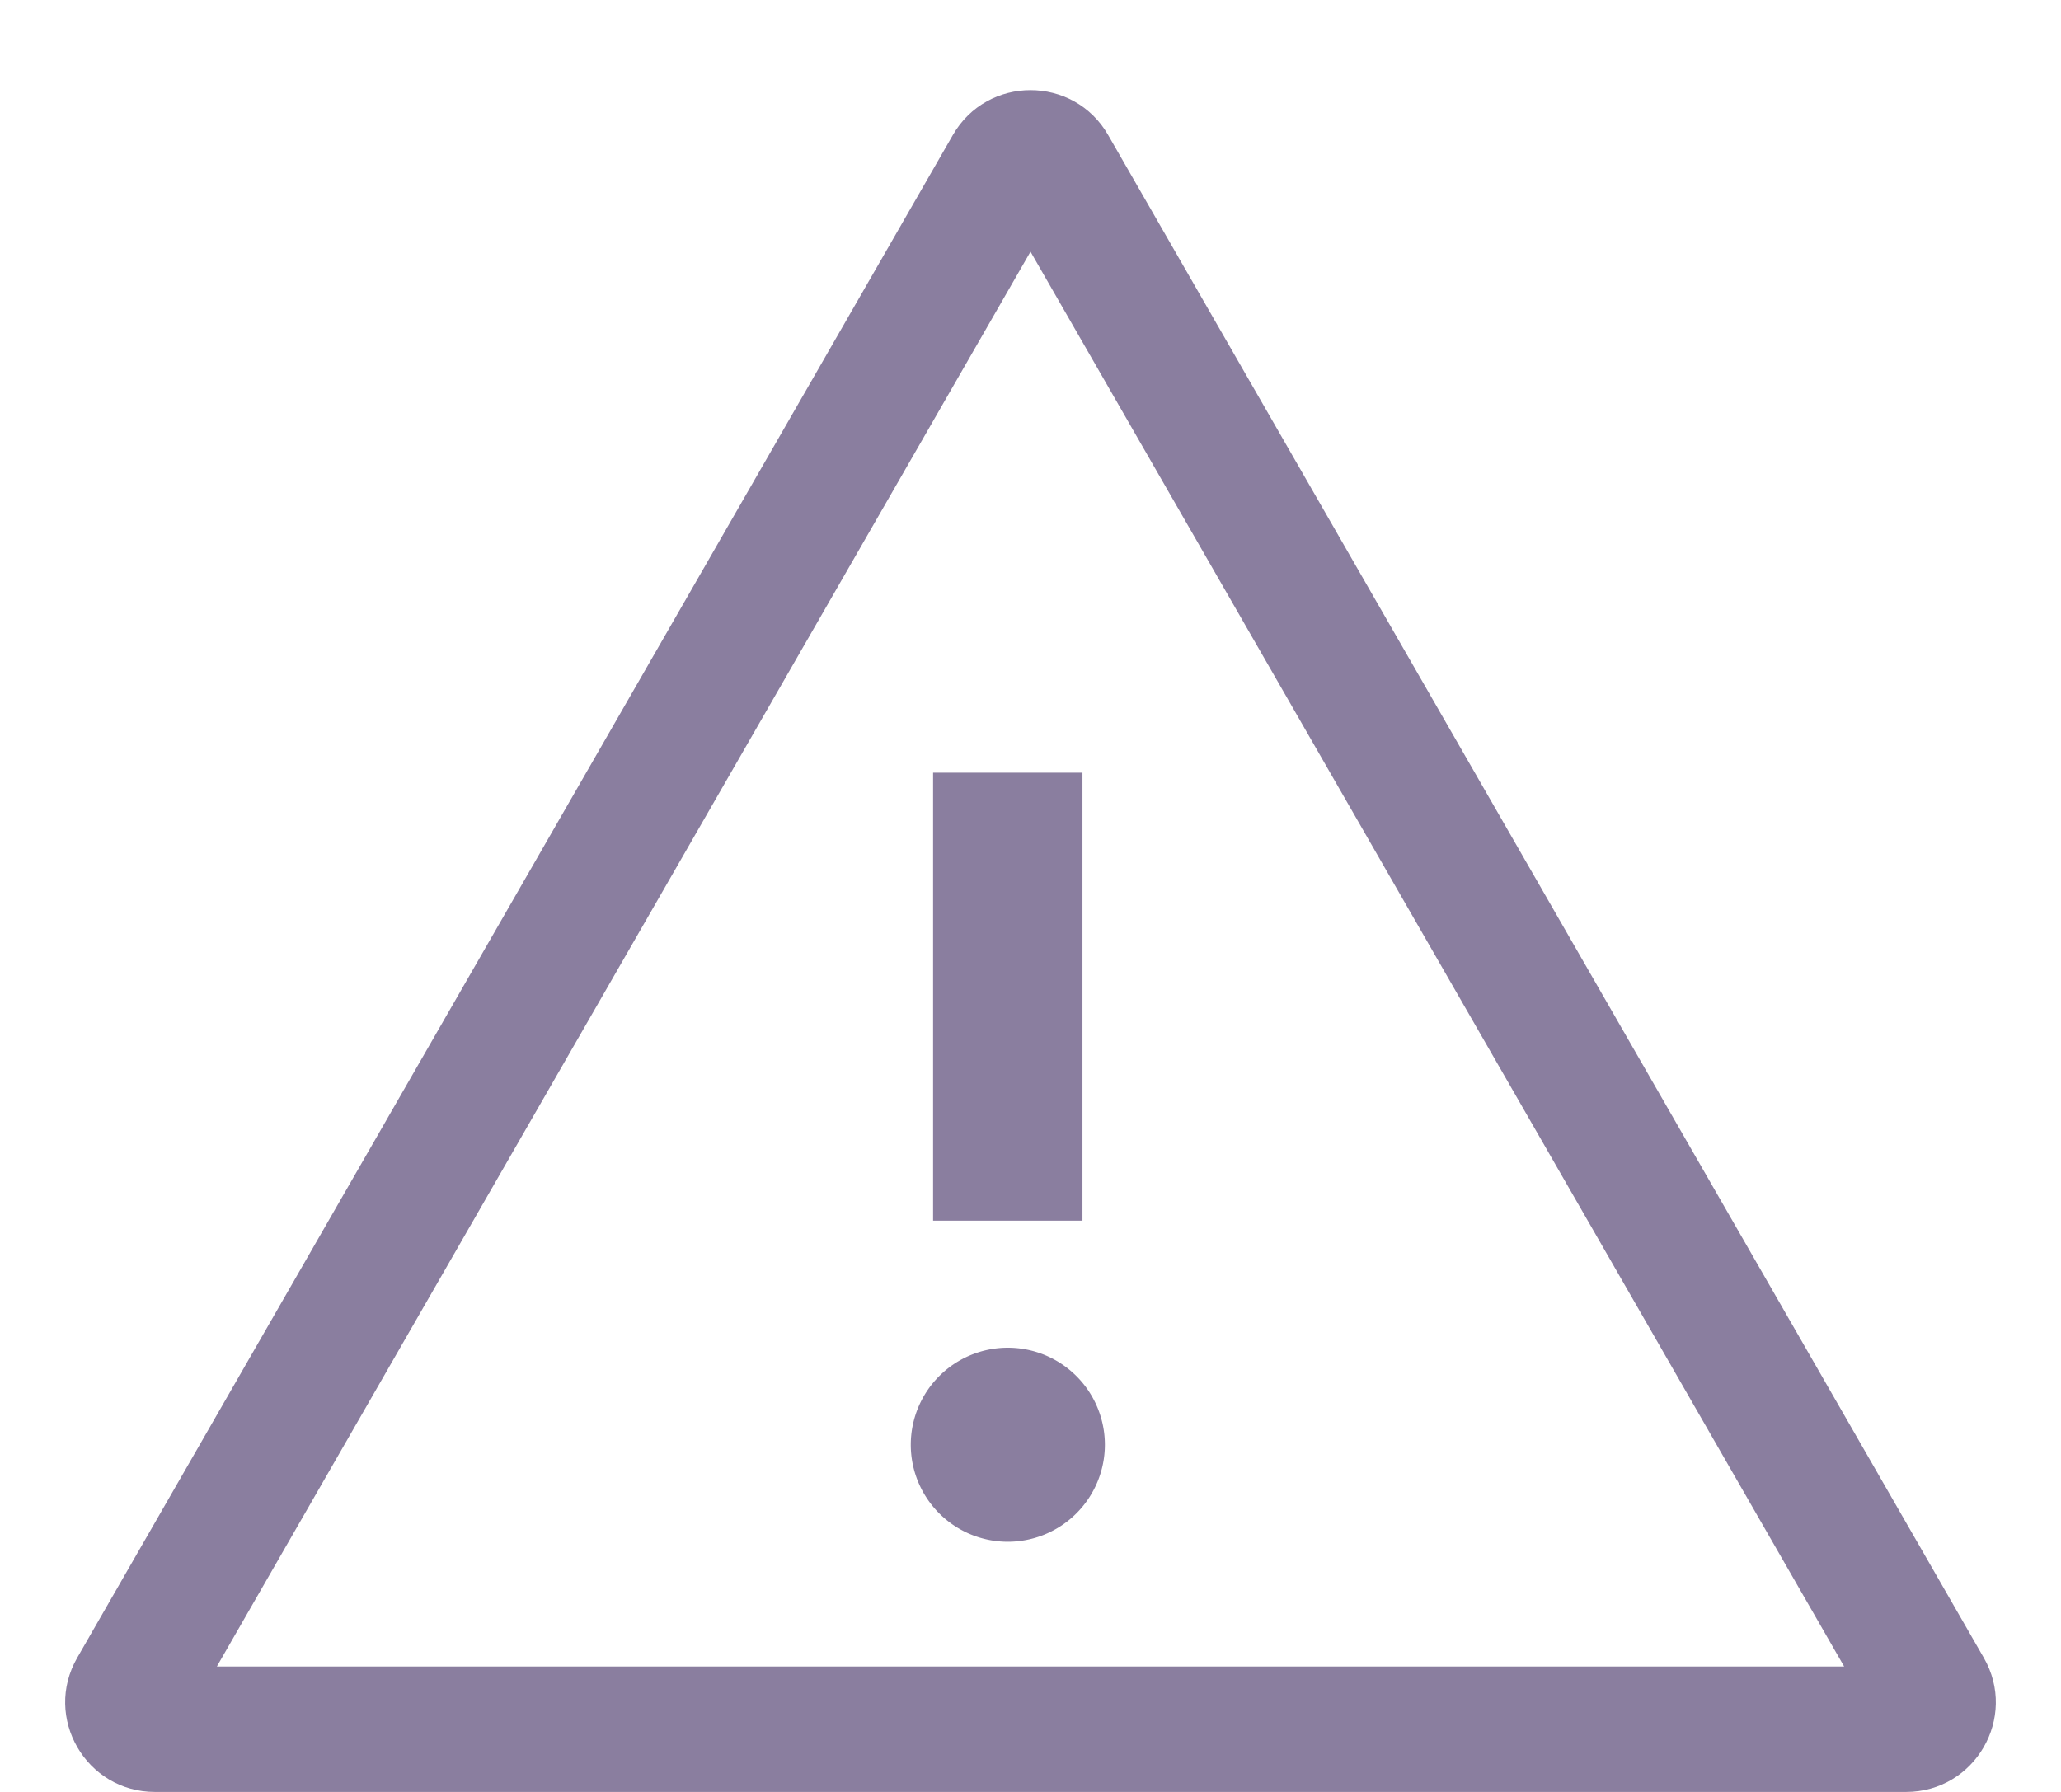 <svg xmlns="http://www.w3.org/2000/svg" width="23" height="20" viewBox="0 0 23 20"><defs><style>.a{fill:none;}.b,.d{fill:#8a7e9f;}.c,.d{stroke:none;}</style></defs><g transform="translate(-1238 -462)"><g class="a" transform="translate(1238 462)"><path class="c" d="M10.633,1.508a1,1,0,0,1,1.734,0L22.138,18.5a1,1,0,0,1-.867,1.5H1.729a1,1,0,0,1-.867-1.5Z"/><path class="d" d="M 11.5 2.809 L 2.42 18.6 L 20.58 18.6 L 11.5 2.809 M 11.5 1.006 C 11.837 1.006 12.175 1.173 12.367 1.508 L 22.138 18.502 C 22.522 19.168 22.04 20 21.271 20 L 1.729 20 C 0.96 20 0.478 19.168 0.862 18.502 L 10.633 1.508 C 10.825 1.173 11.163 1.006 11.5 1.006 Z"/></g><path class="b" d="M22.483,22.584A1.083,1.083,0,1,1,23.567,21.5,1.084,1.084,0,0,1,22.483,22.584ZM23.317,19H21.65V14h1.667v5Z" transform="translate(1226.763 456.624)"/></g></svg>
